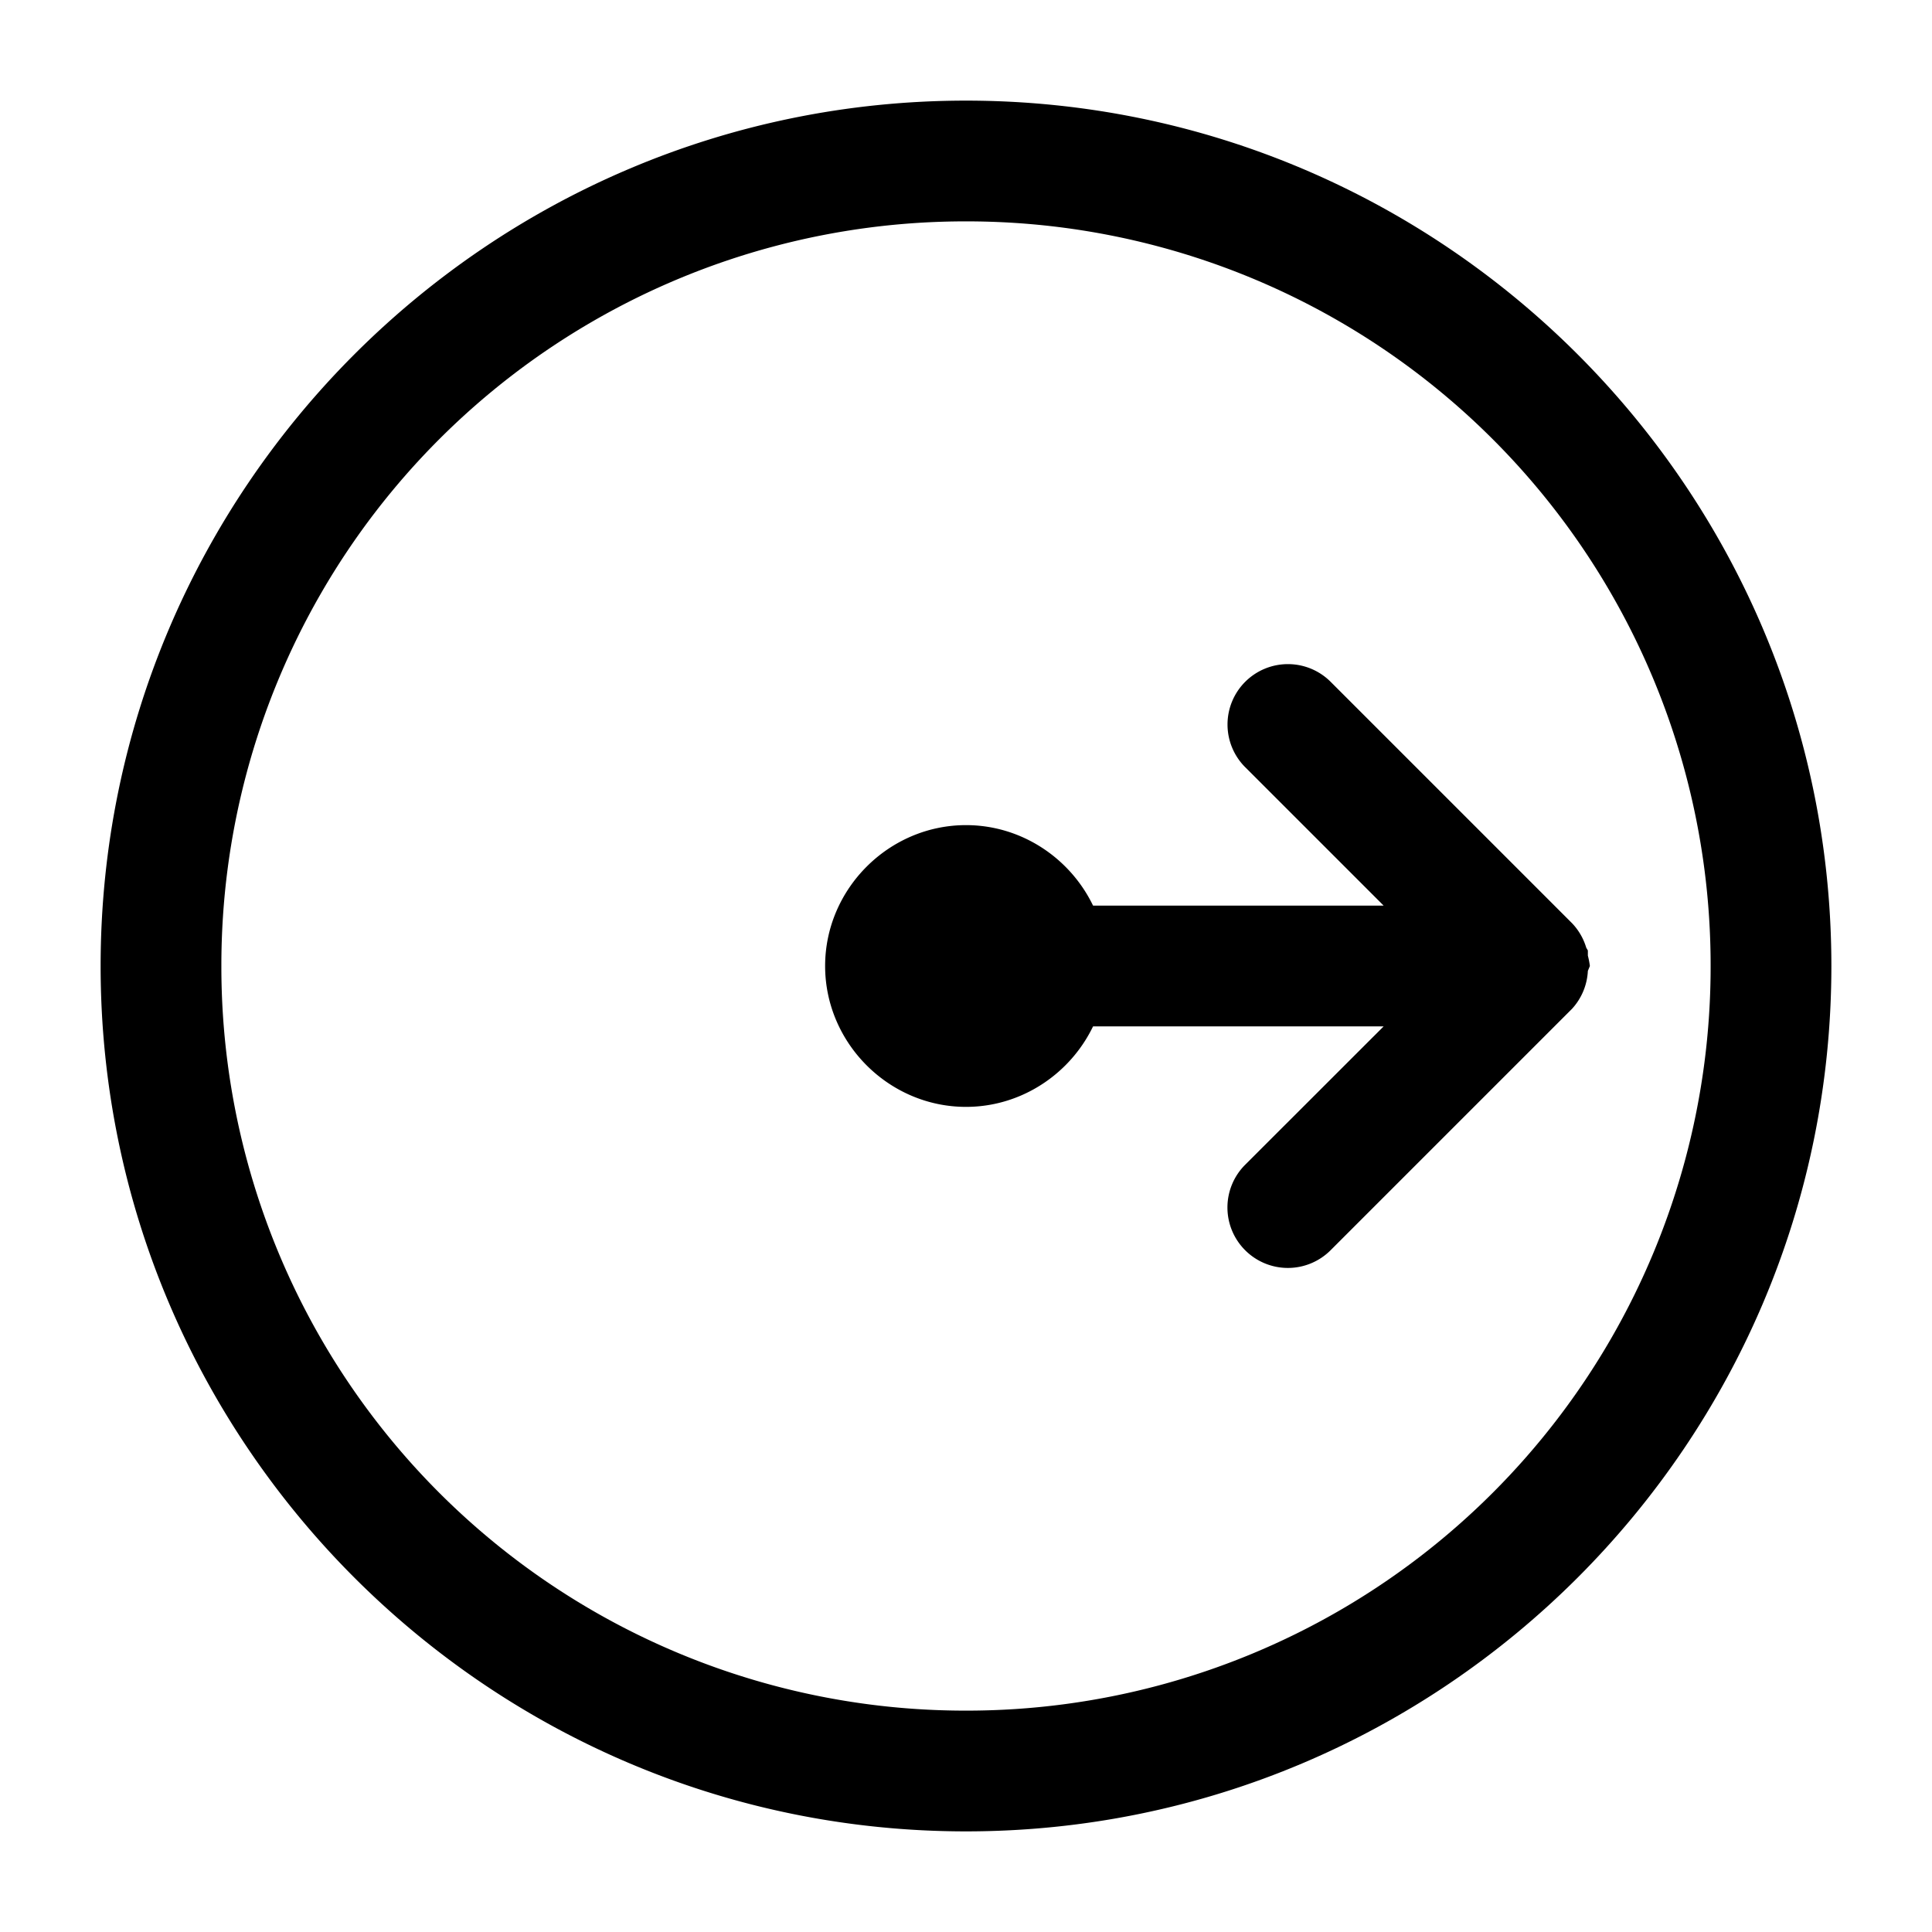 <svg xmlns="http://www.w3.org/2000/svg" width="24" height="24" viewBox="0 0 24 24"><path d="M12 1.25C6.072 1.25 1.25 6.072 1.25 12S6.072 22.75 12 22.75 22.75 17.928 22.75 12 17.928 1.25 12 1.25Zm0 1.5A9.24 9.24 0 0 1 21.25 12 9.24 9.24 0 0 1 12 21.25 9.24 9.24 0 0 1 2.75 12 9.24 9.24 0 0 1 12 2.75Z"/><path d="M16 8.25a.75.75 0 0 0-.531.219.75.75 0 0 0 0 1.062l1.719 1.719H12a.75.75 0 0 0-.75.75.75.75 0 0 0 .75.75h5.188l-1.72 1.719a.75.75 0 0 0 0 1.062.75.75 0 0 0 1.061 0l3-3a.75.75 0 0 0 .196-.47L19.75 12a1 1 0 0 0-.025-.129v-.064l-.02-.034a.75.75 0 0 0-.176-.304l-3-3A.75.75 0 0 0 16 8.25Z"/><path d="M12 13a1 1 0 1 0 0-2 1 1 0 0 0 0 2z"/><path d="M12 10.25c-.958 0-1.75.792-1.75 1.75s.792 1.75 1.75 1.75 1.75-.792 1.75-1.75-.792-1.75-1.75-1.75zm0 1.5a.24.24 0 0 1 .25.25.24.24 0 0 1-.25.25.24.24 0 0 1-.25-.25.24.24 0 0 1 .25-.25z"/></svg>